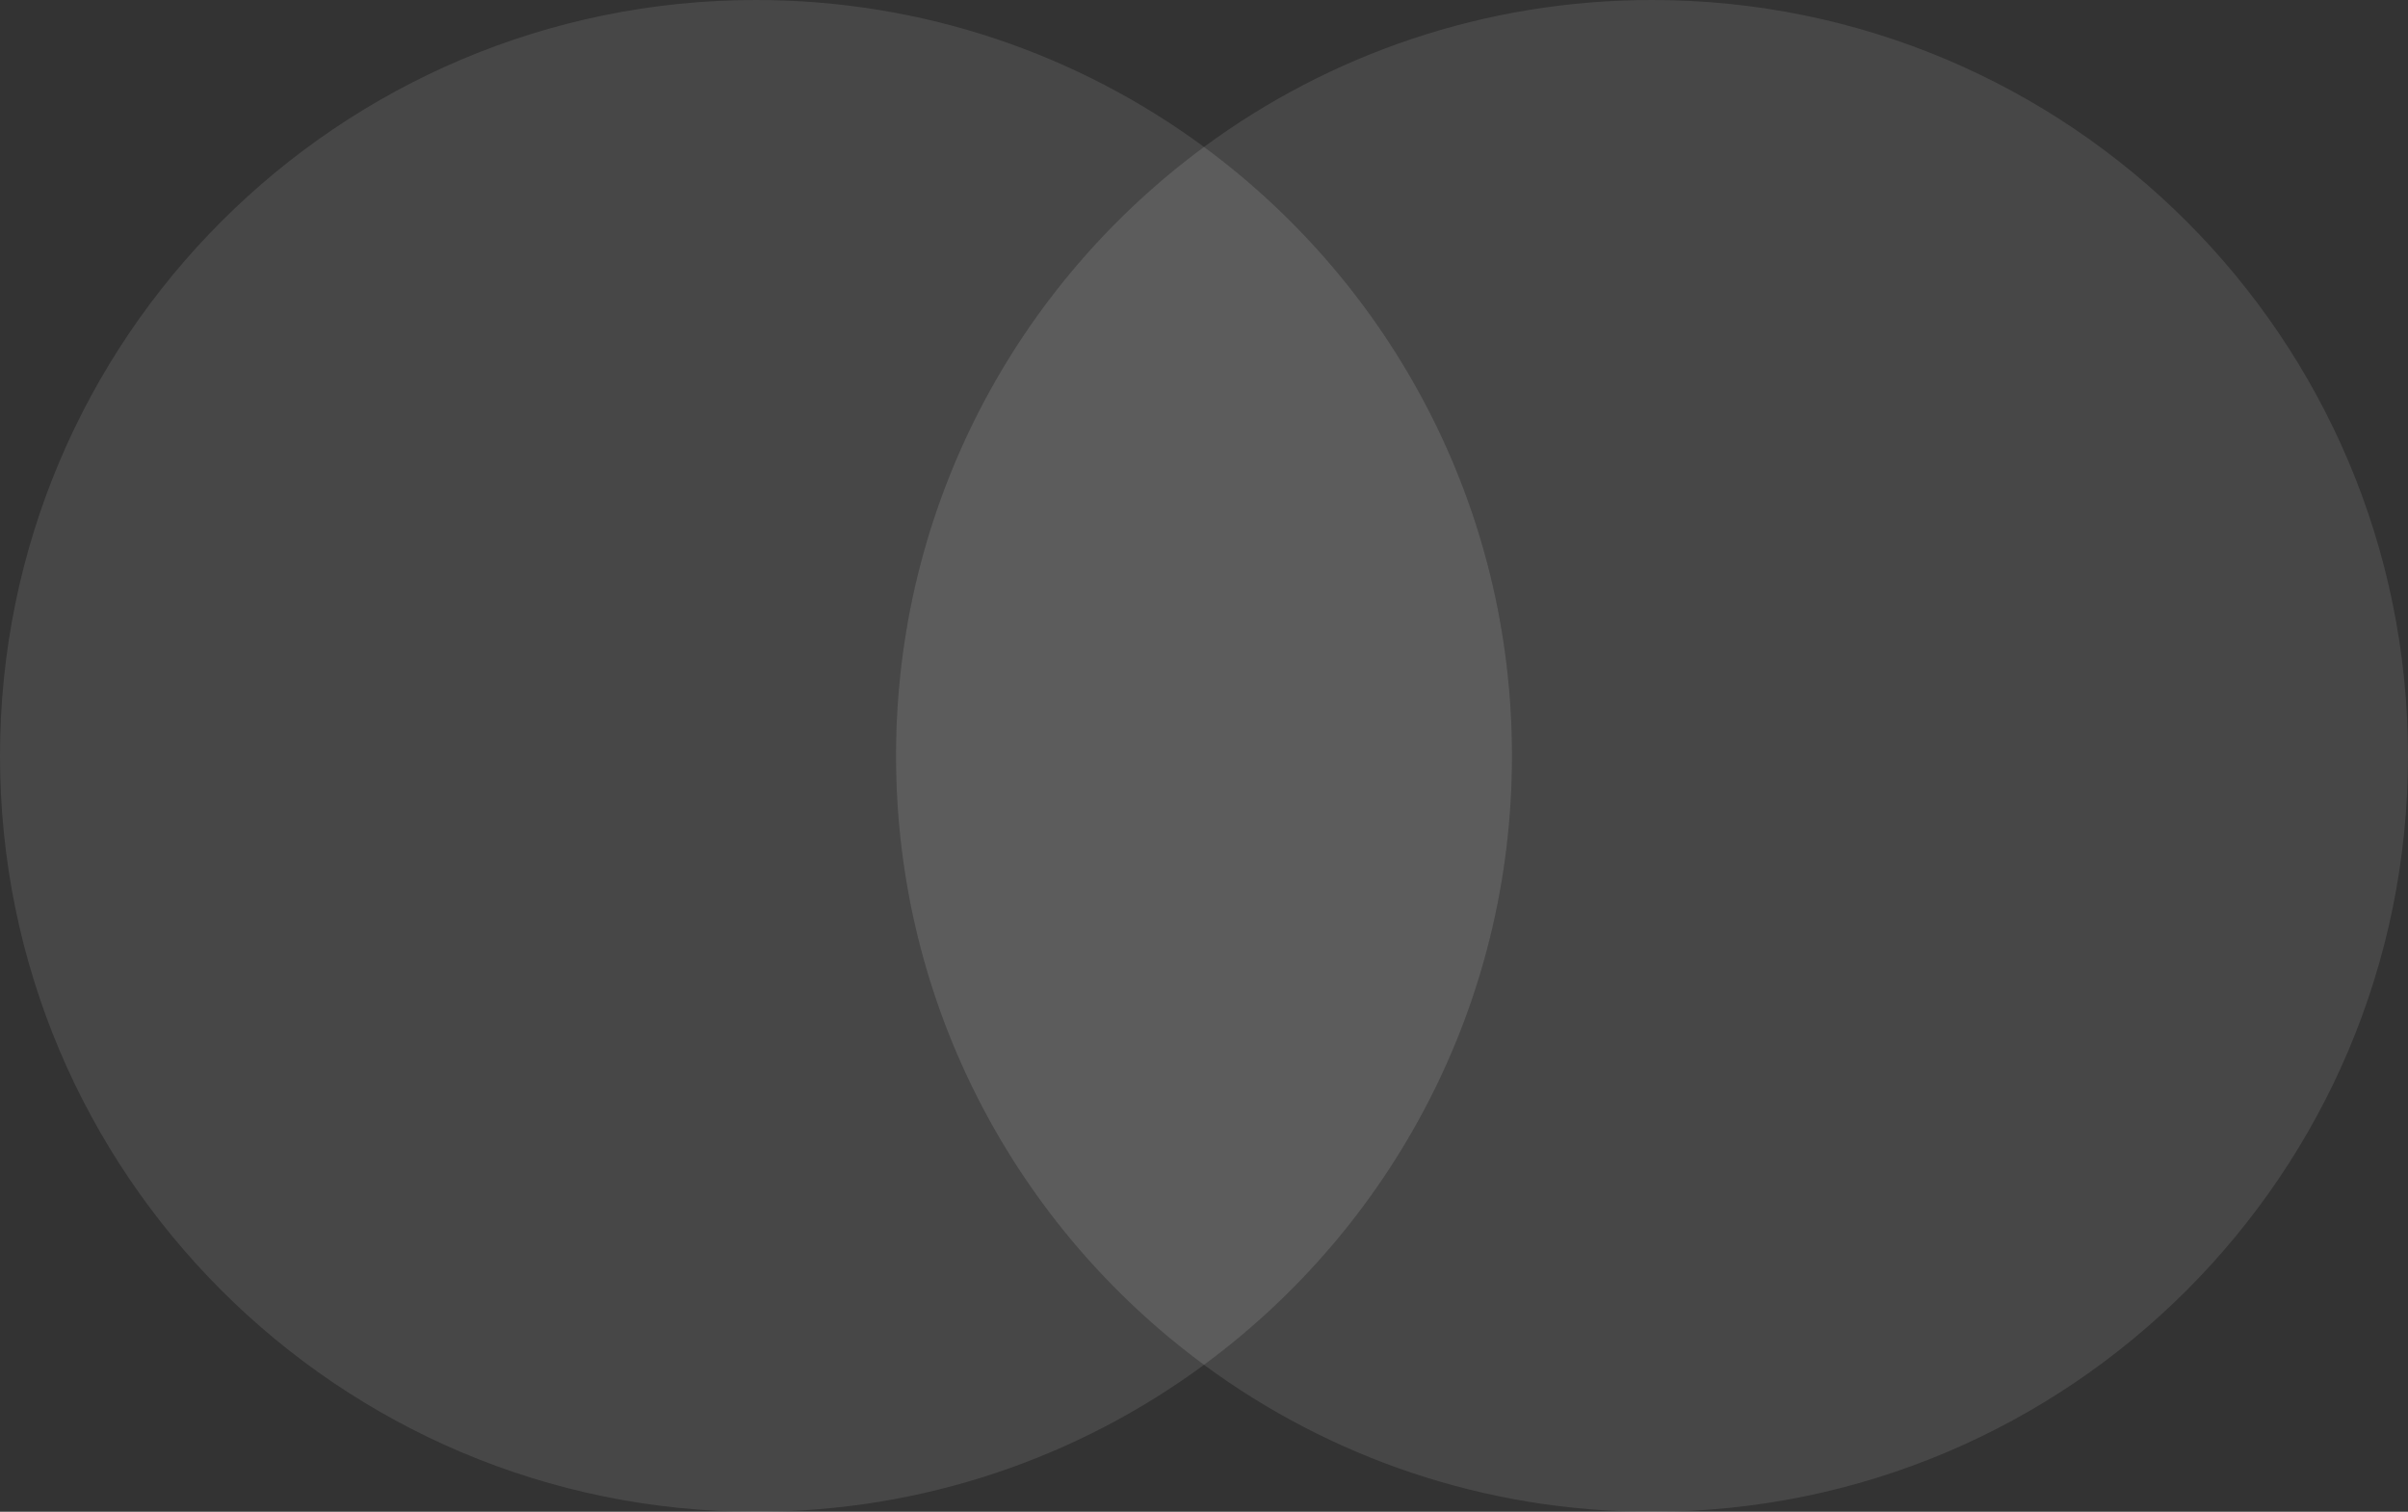 <?xml version="1.0" encoding="UTF-8"?>
<svg width="172px" height="108px" viewBox="0 0 172 108" version="1.1" xmlns="http://www.w3.org/2000/svg" xmlns:xlink="http://www.w3.org/1999/xlink">
    <rect x="0" y="0" width="172" height="108" fill="#333333" stroke="none"/>
    <!-- Generator: Sketch 48.2 (47327) - http://www.bohemiancoding.com/sketch -->
    <title>Group 3</title>
    <desc>Created with Sketch.</desc>
    <defs></defs>
    <g id="choose-method" stroke="none" stroke-width="1" fill="none" fill-rule="evenodd" transform="translate(-177, -325)">
        <g id="Group-3" transform="translate(177, 325)" fill="#FFFFFF">
            <path d="M86,10.498 C94.956,3.9 106.022,0 118,0 C147.823,0 172,24.177 172,54 C172,83.823 147.823,108 118,108 C106.022,108 94.956,104.1 86,97.502 C77.044,104.1 65.978,108 54,108 C24.177,108 0,83.823 0,54 C0,24.177 24.177,0 54,0 C65.978,0 77.044,3.9 86,10.498 Z M86,10.498 C72.657,20.33 64,36.154 64,54 C64,71.846 72.657,87.67 86,97.502 C99.343,87.67 108,71.846 108,54 C108,36.154 99.343,20.33 86,10.498 Z" id="Combined-Shape" opacity="0.1"></path>
            <path d="M86,10.498 C99.343,20.33 108,36.154 108,54 C108,71.846 99.343,87.67 86,97.502 C72.657,87.67 64,71.846 64,54 C64,36.154 72.657,20.33 86,10.498 Z" id="Combined-Shape" opacity="0.2"></path>
        </g>
    </g>
</svg>
